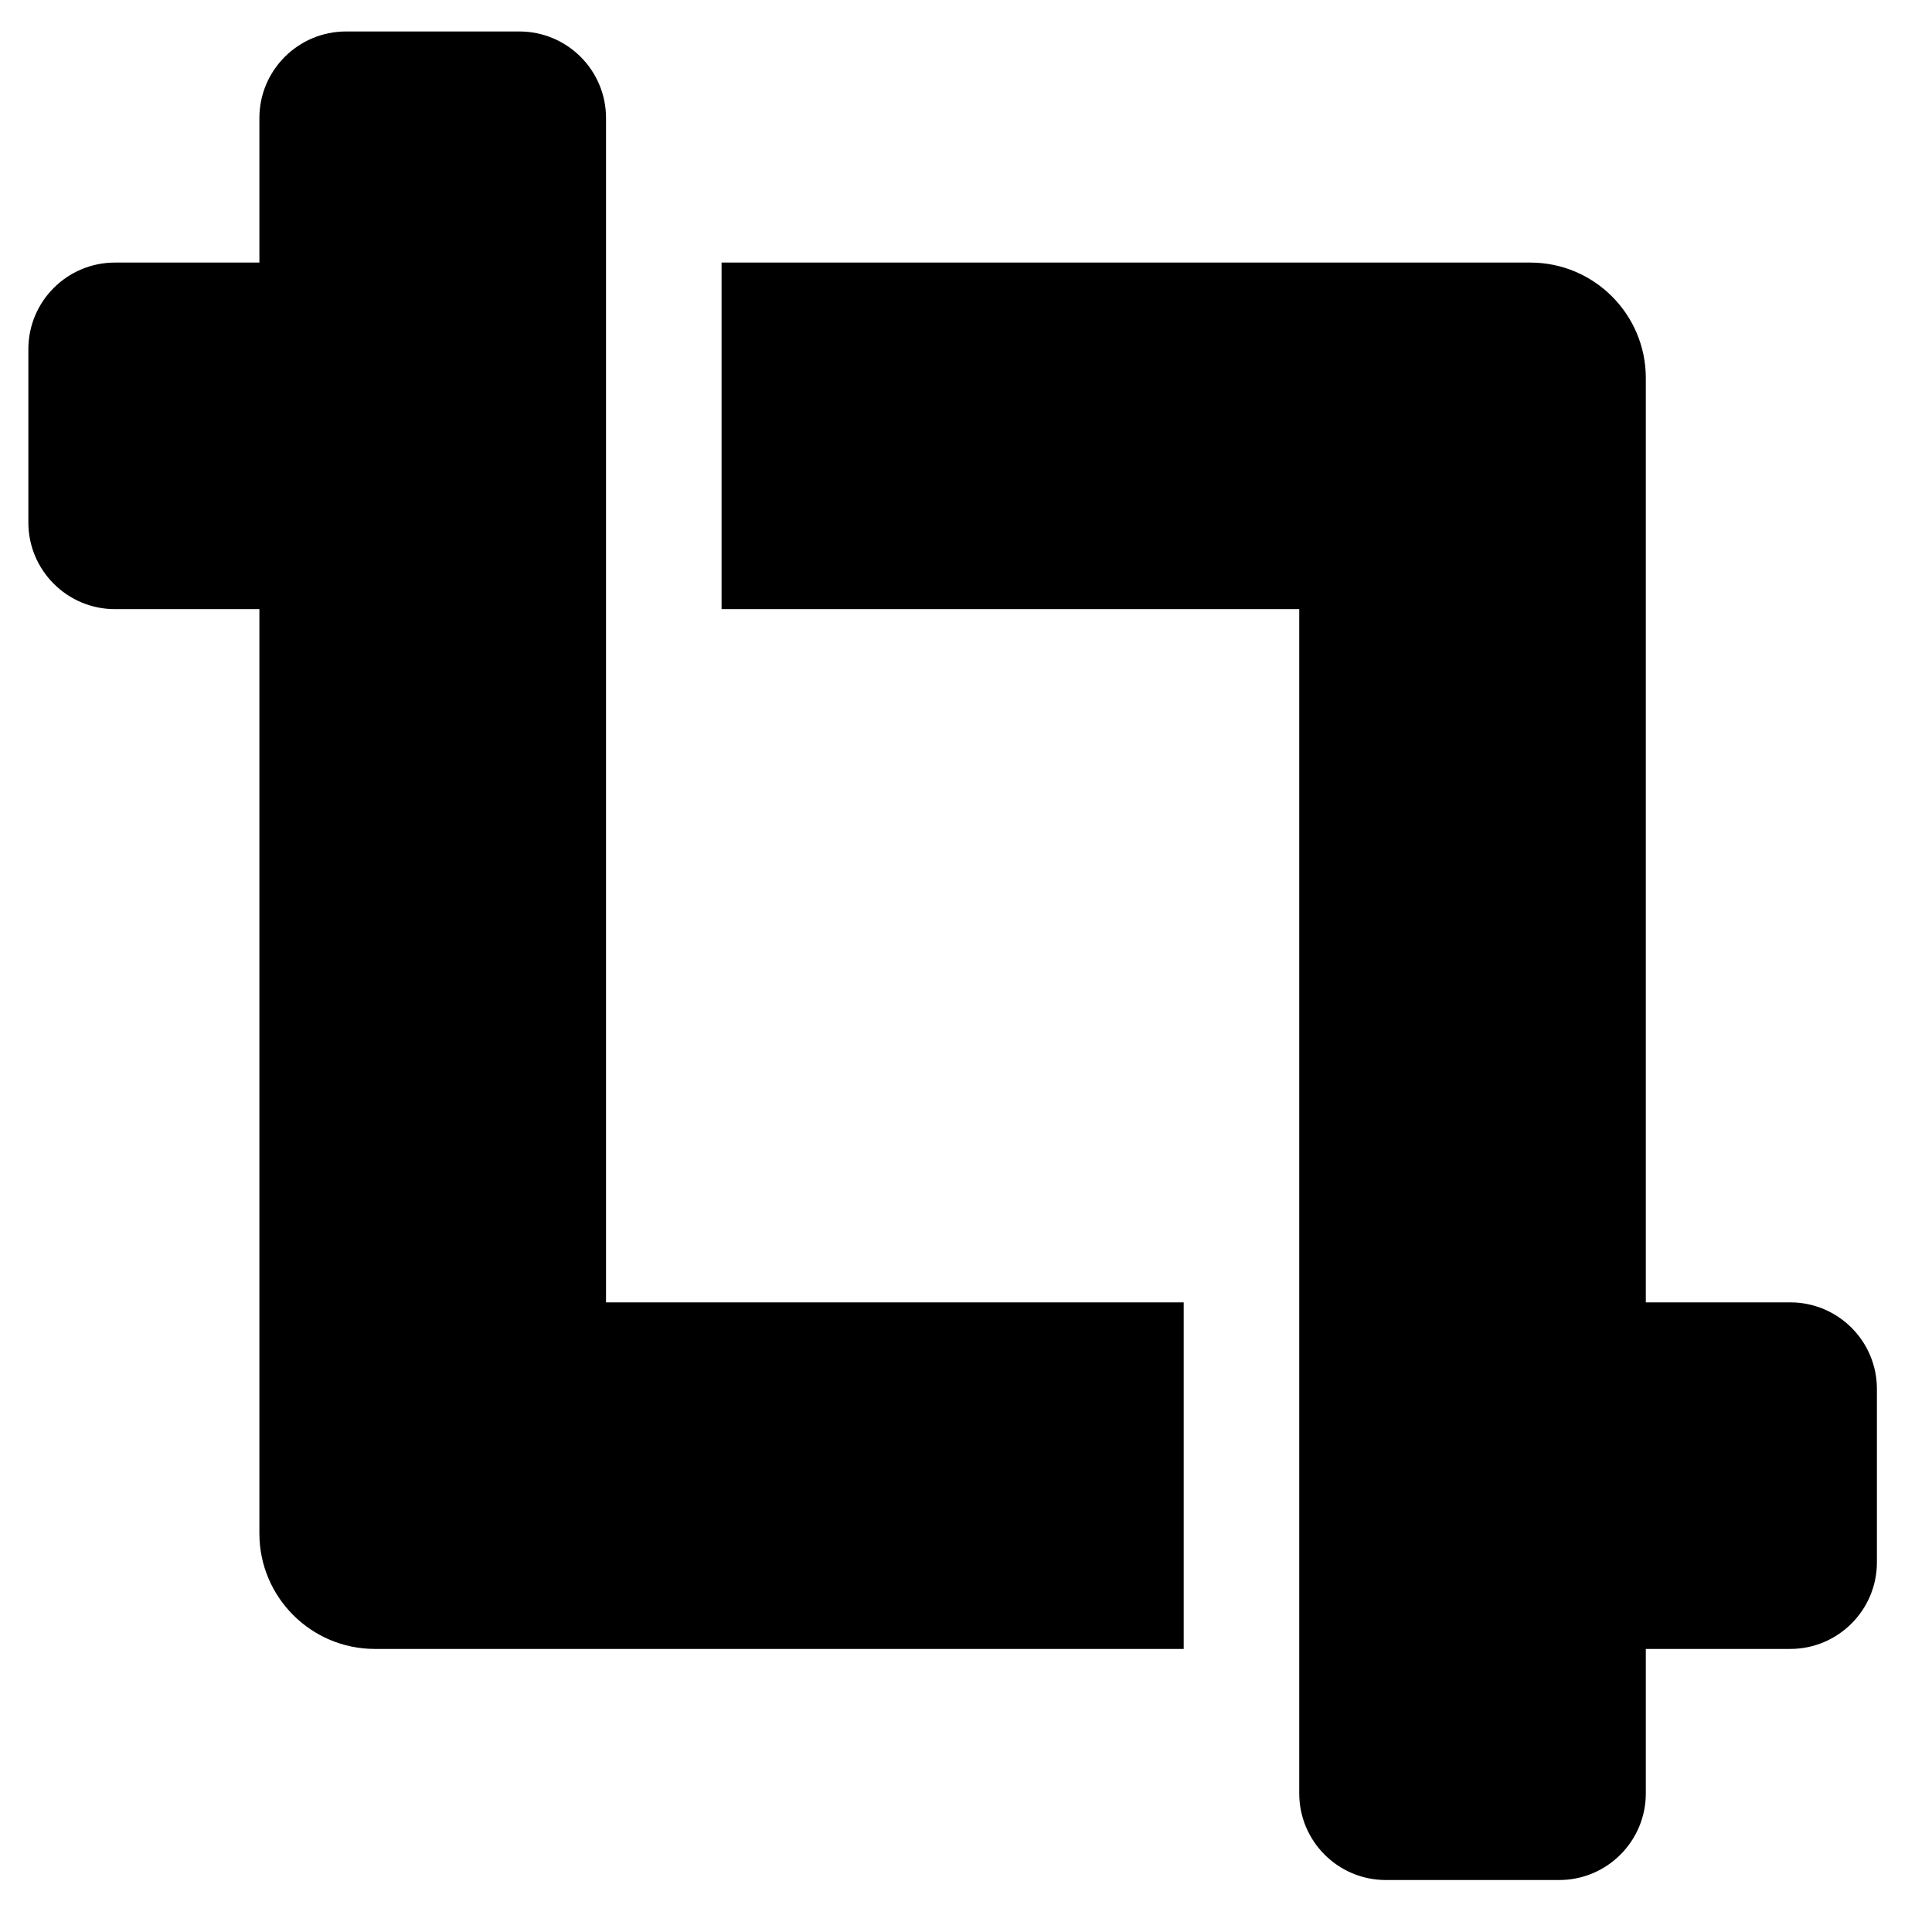 <svg width="31" height="31" viewBox="0 0 31 31" fill="none" xmlns="http://www.w3.org/2000/svg">
<g clip-path="url(#clip0_201_5509)">
<path d="M28.725 20.897H26.408V6.066C26.408 5.043 25.578 4.213 24.554 4.213H11.578V9.774H20.847V28.776C20.847 29.543 21.469 30.166 22.237 30.166H25.018C25.785 30.166 26.408 29.543 26.408 28.776V26.458H28.725C29.493 26.458 30.116 25.835 30.116 25.068V22.287C30.116 21.519 29.493 20.897 28.725 20.897ZM9.724 1.895C9.724 1.127 9.101 0.505 8.333 0.505H5.553C4.785 0.505 4.162 1.127 4.162 1.895V4.213H1.845C1.078 4.213 0.455 4.835 0.455 5.603V8.384C0.455 9.151 1.078 9.774 1.845 9.774H4.162V24.605C4.162 25.628 4.993 26.458 6.016 26.458H18.993V20.897H9.724V1.895Z" fill="black"/>
</g>
<defs>
<clipPath id="clip0_201_5509">
<rect width="29.661" height="29.661" fill="white" transform="translate(0.455 0.505)"/>
</clipPath>
</defs>
</svg>
